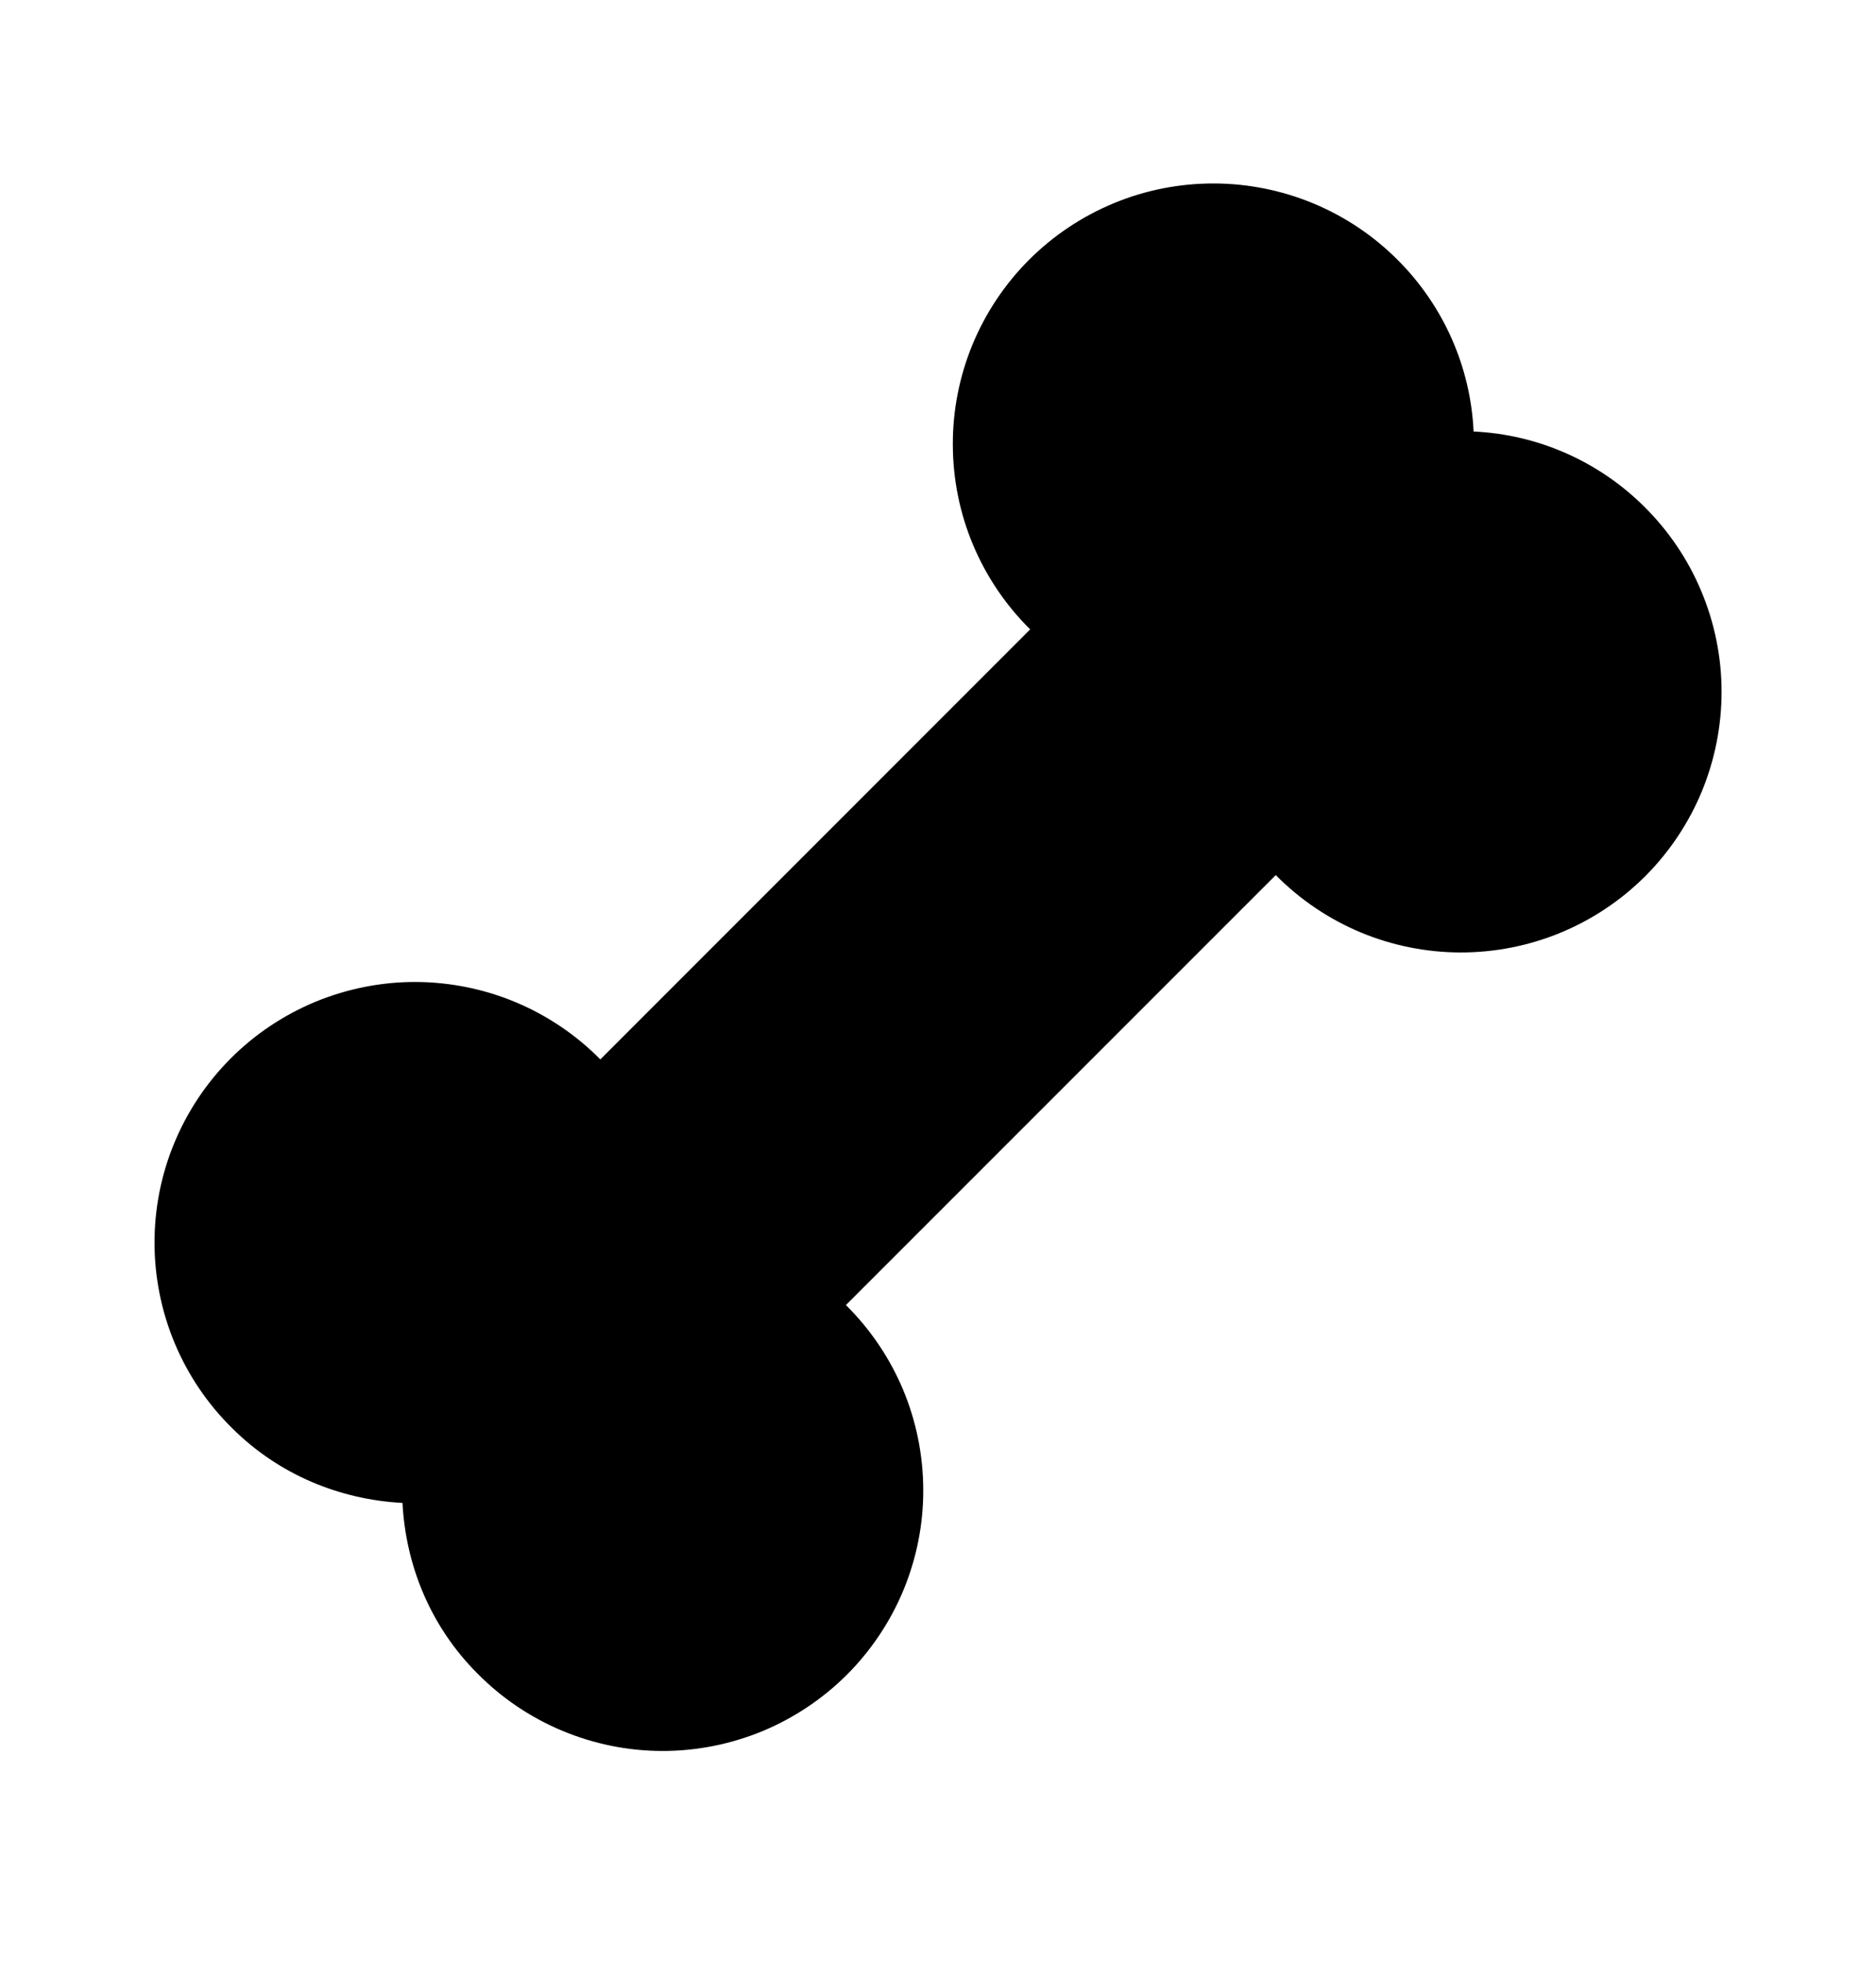 <svg width="22" height="23" viewBox="0 0 22 23" fill="none" xmlns="http://www.w3.org/2000/svg">
<path d="M17.281 5.059C17.246 4.306 16.932 3.593 16.401 3.058C16.118 2.771 15.781 2.544 15.409 2.388C15.038 2.233 14.64 2.152 14.237 2.151C13.834 2.15 13.435 2.228 13.063 2.382C12.691 2.536 12.353 2.761 12.068 3.046C11.783 3.331 11.558 3.669 11.404 4.041C11.251 4.414 11.172 4.812 11.174 5.215C11.175 5.618 11.255 6.016 11.411 6.388C11.567 6.759 11.794 7.096 12.081 7.379L7.04 12.421C6.757 12.134 6.42 11.907 6.049 11.751C5.677 11.595 5.279 11.515 4.876 11.513C4.473 11.512 4.075 11.591 3.702 11.744C3.33 11.898 2.992 12.123 2.707 12.408C2.422 12.693 2.197 13.031 2.043 13.403C1.889 13.775 1.811 14.174 1.812 14.577C1.813 14.979 1.894 15.378 2.049 15.749C2.205 16.121 2.432 16.458 2.719 16.741C3.274 17.296 3.993 17.582 4.72 17.621C4.758 18.348 5.044 19.066 5.6 19.622C5.883 19.908 6.22 20.136 6.591 20.291C6.963 20.447 7.361 20.528 7.764 20.529C8.166 20.53 8.565 20.451 8.938 20.298C9.31 20.144 9.648 19.918 9.933 19.634C10.217 19.349 10.443 19.011 10.597 18.638C10.75 18.266 10.829 17.867 10.827 17.465C10.826 17.062 10.745 16.663 10.59 16.292C10.434 15.921 10.206 15.584 9.92 15.301L14.961 10.26C15.244 10.546 15.581 10.774 15.952 10.93C16.323 11.085 16.722 11.166 17.125 11.167C17.527 11.168 17.926 11.09 18.299 10.936C18.671 10.783 19.009 10.557 19.294 10.273C19.578 9.988 19.804 9.65 19.958 9.278C20.111 8.905 20.19 8.506 20.189 8.104C20.188 7.701 20.107 7.303 19.951 6.931C19.796 6.56 19.568 6.223 19.282 5.94C18.747 5.408 18.034 5.094 17.281 5.059Z" fill="black"/>
</svg>

